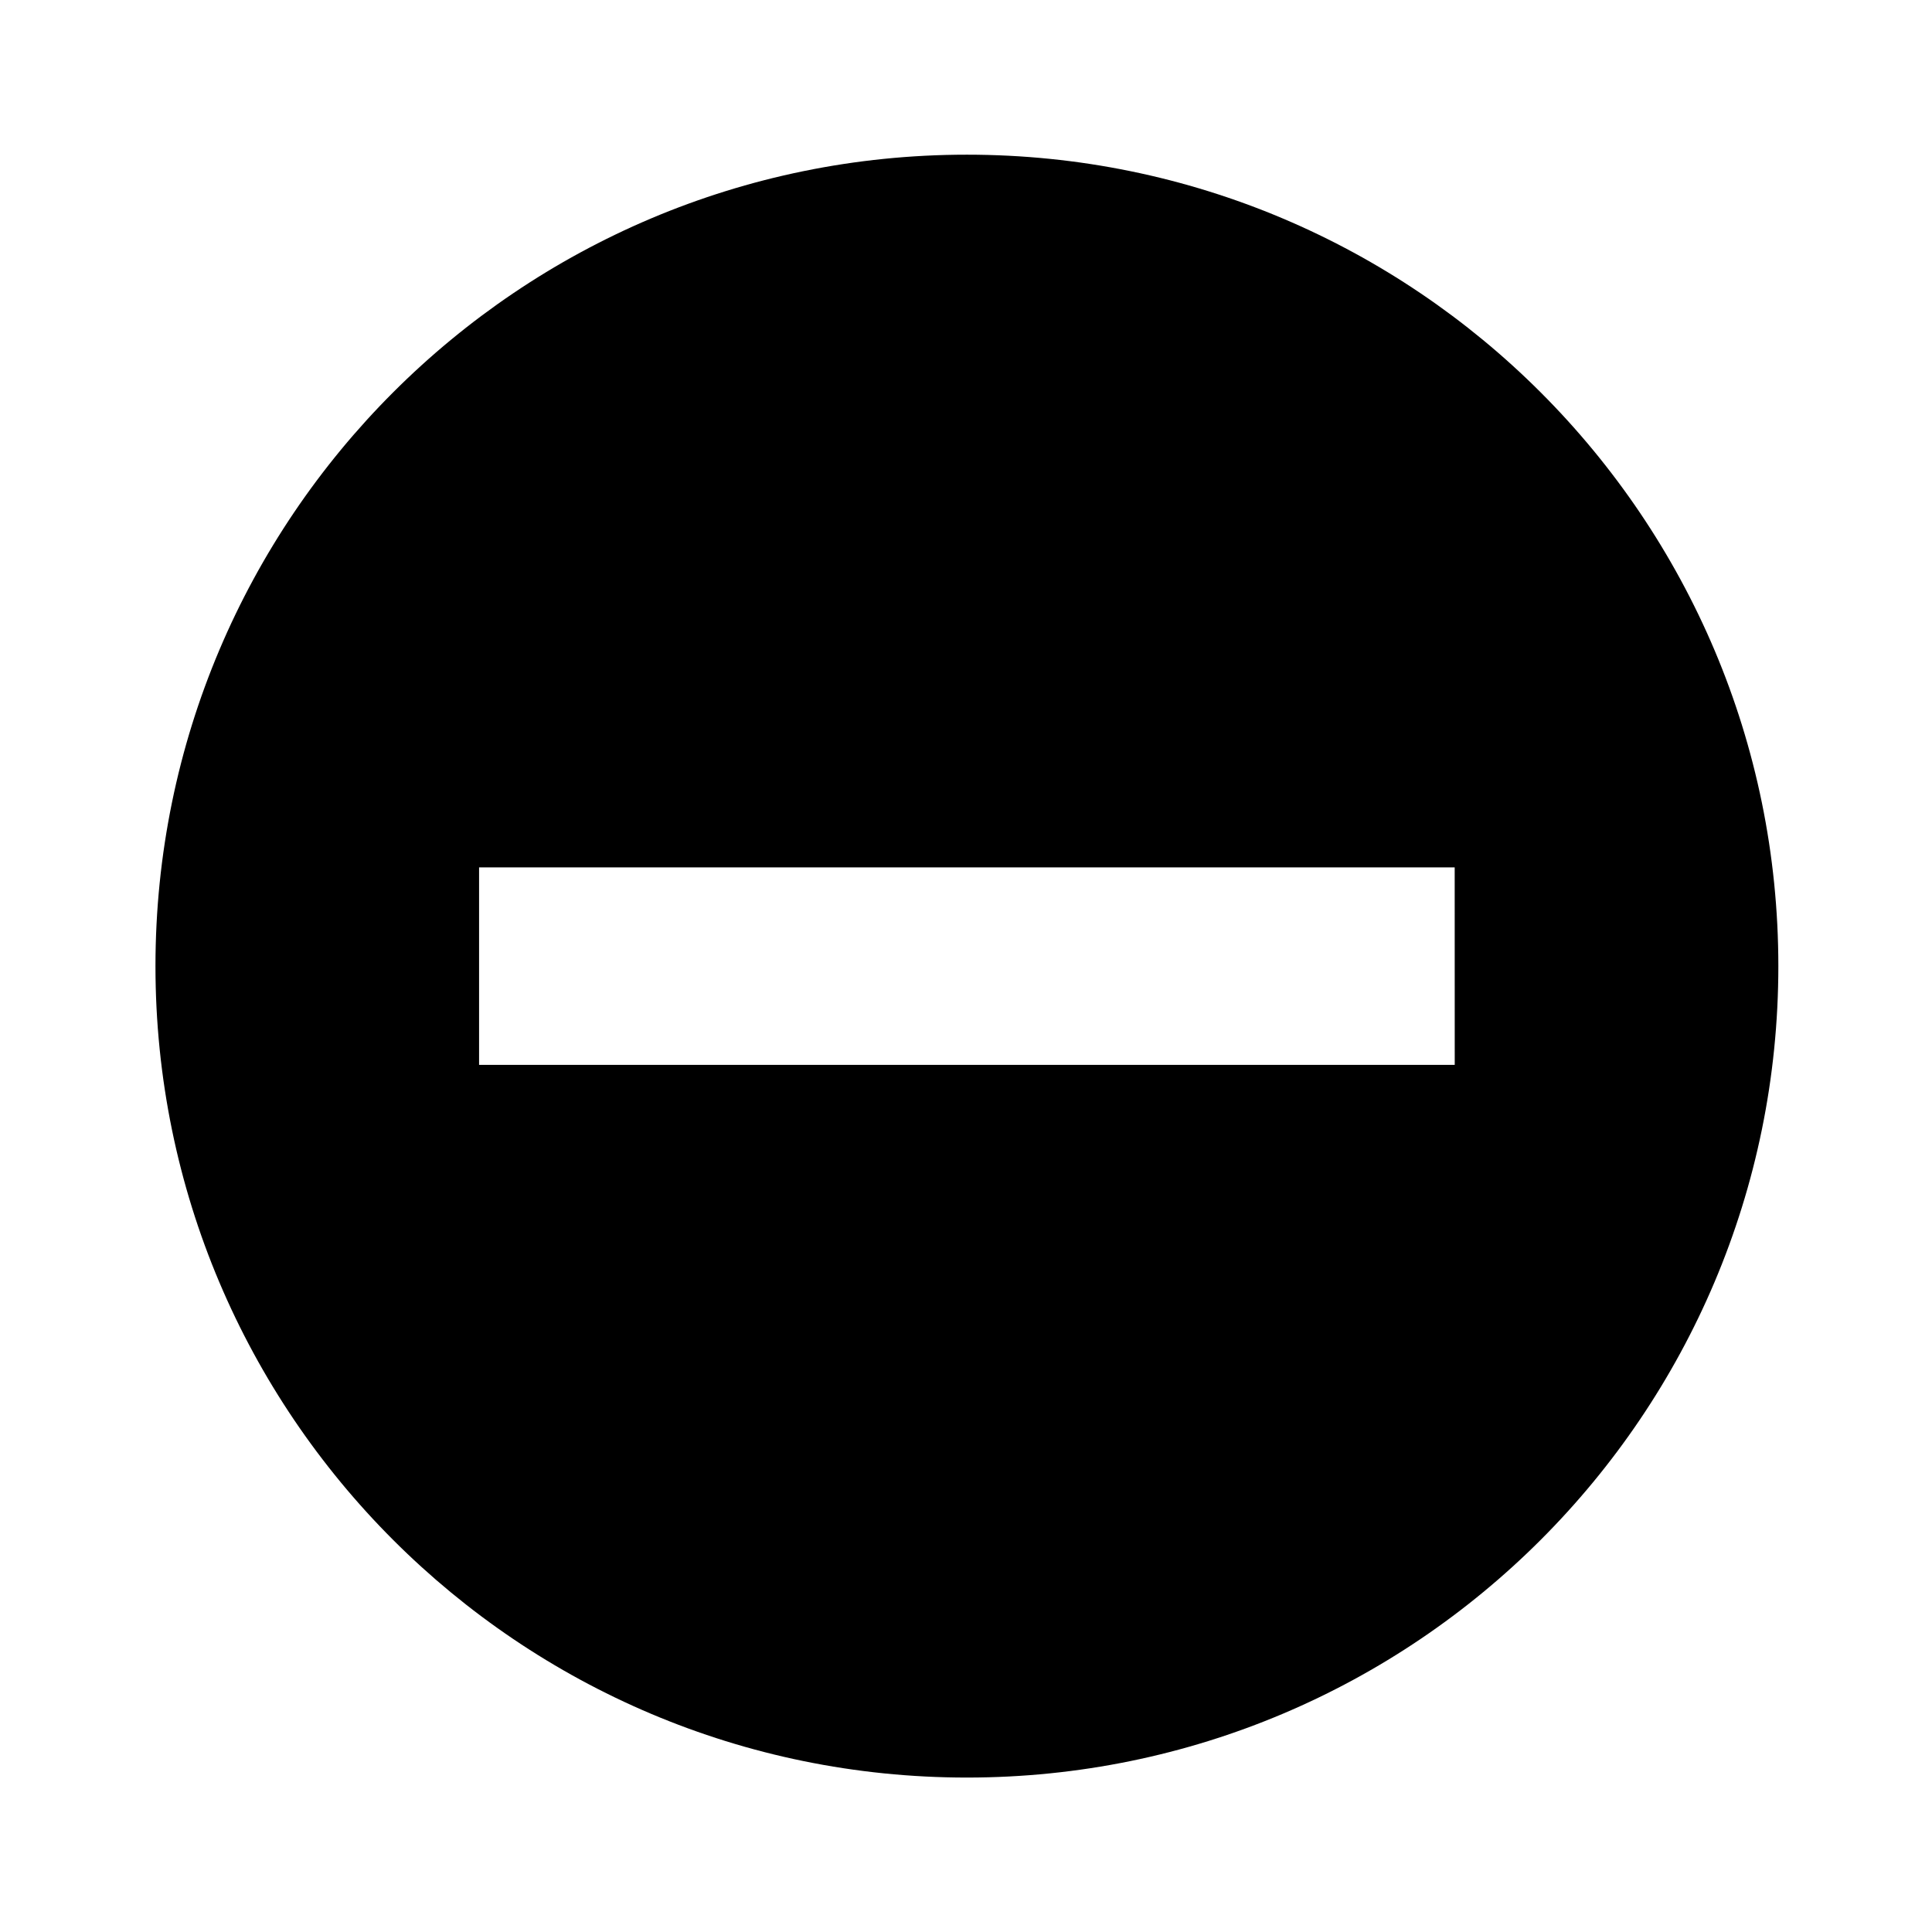 <?xml version="1.0" encoding="utf-8"?>
<!-- Generator: Adobe Illustrator 15.1.0, SVG Export Plug-In . SVG Version: 6.00 Build 0)  -->
<!DOCTYPE svg PUBLIC "-//W3C//DTD SVG 1.1//EN" "http://www.w3.org/Graphics/SVG/1.1/DTD/svg11.dtd">
<svg version="1.1" id="Layer_1" xmlns="http://www.w3.org/2000/svg" xmlns:xlink="http://www.w3.org/1999/xlink" x="0px" y="0px"
	 width="1000px" height="1000px" viewBox="0 0 1000 1000" enable-background="new 0 0 1000 1000" xml:space="preserve">
<g>
	<path d="M500.469,80.062c-231.969,0-420,188.07-420,420c0,231.977,188.031,420,420,420c231.953,0,420-188.023,420-420
		C920.469,268.133,732.422,80.062,500.469,80.062z M752.945,448.953l0.023,102.227h-505V448.969L752.945,448.953z"/>
</g>
</svg>
